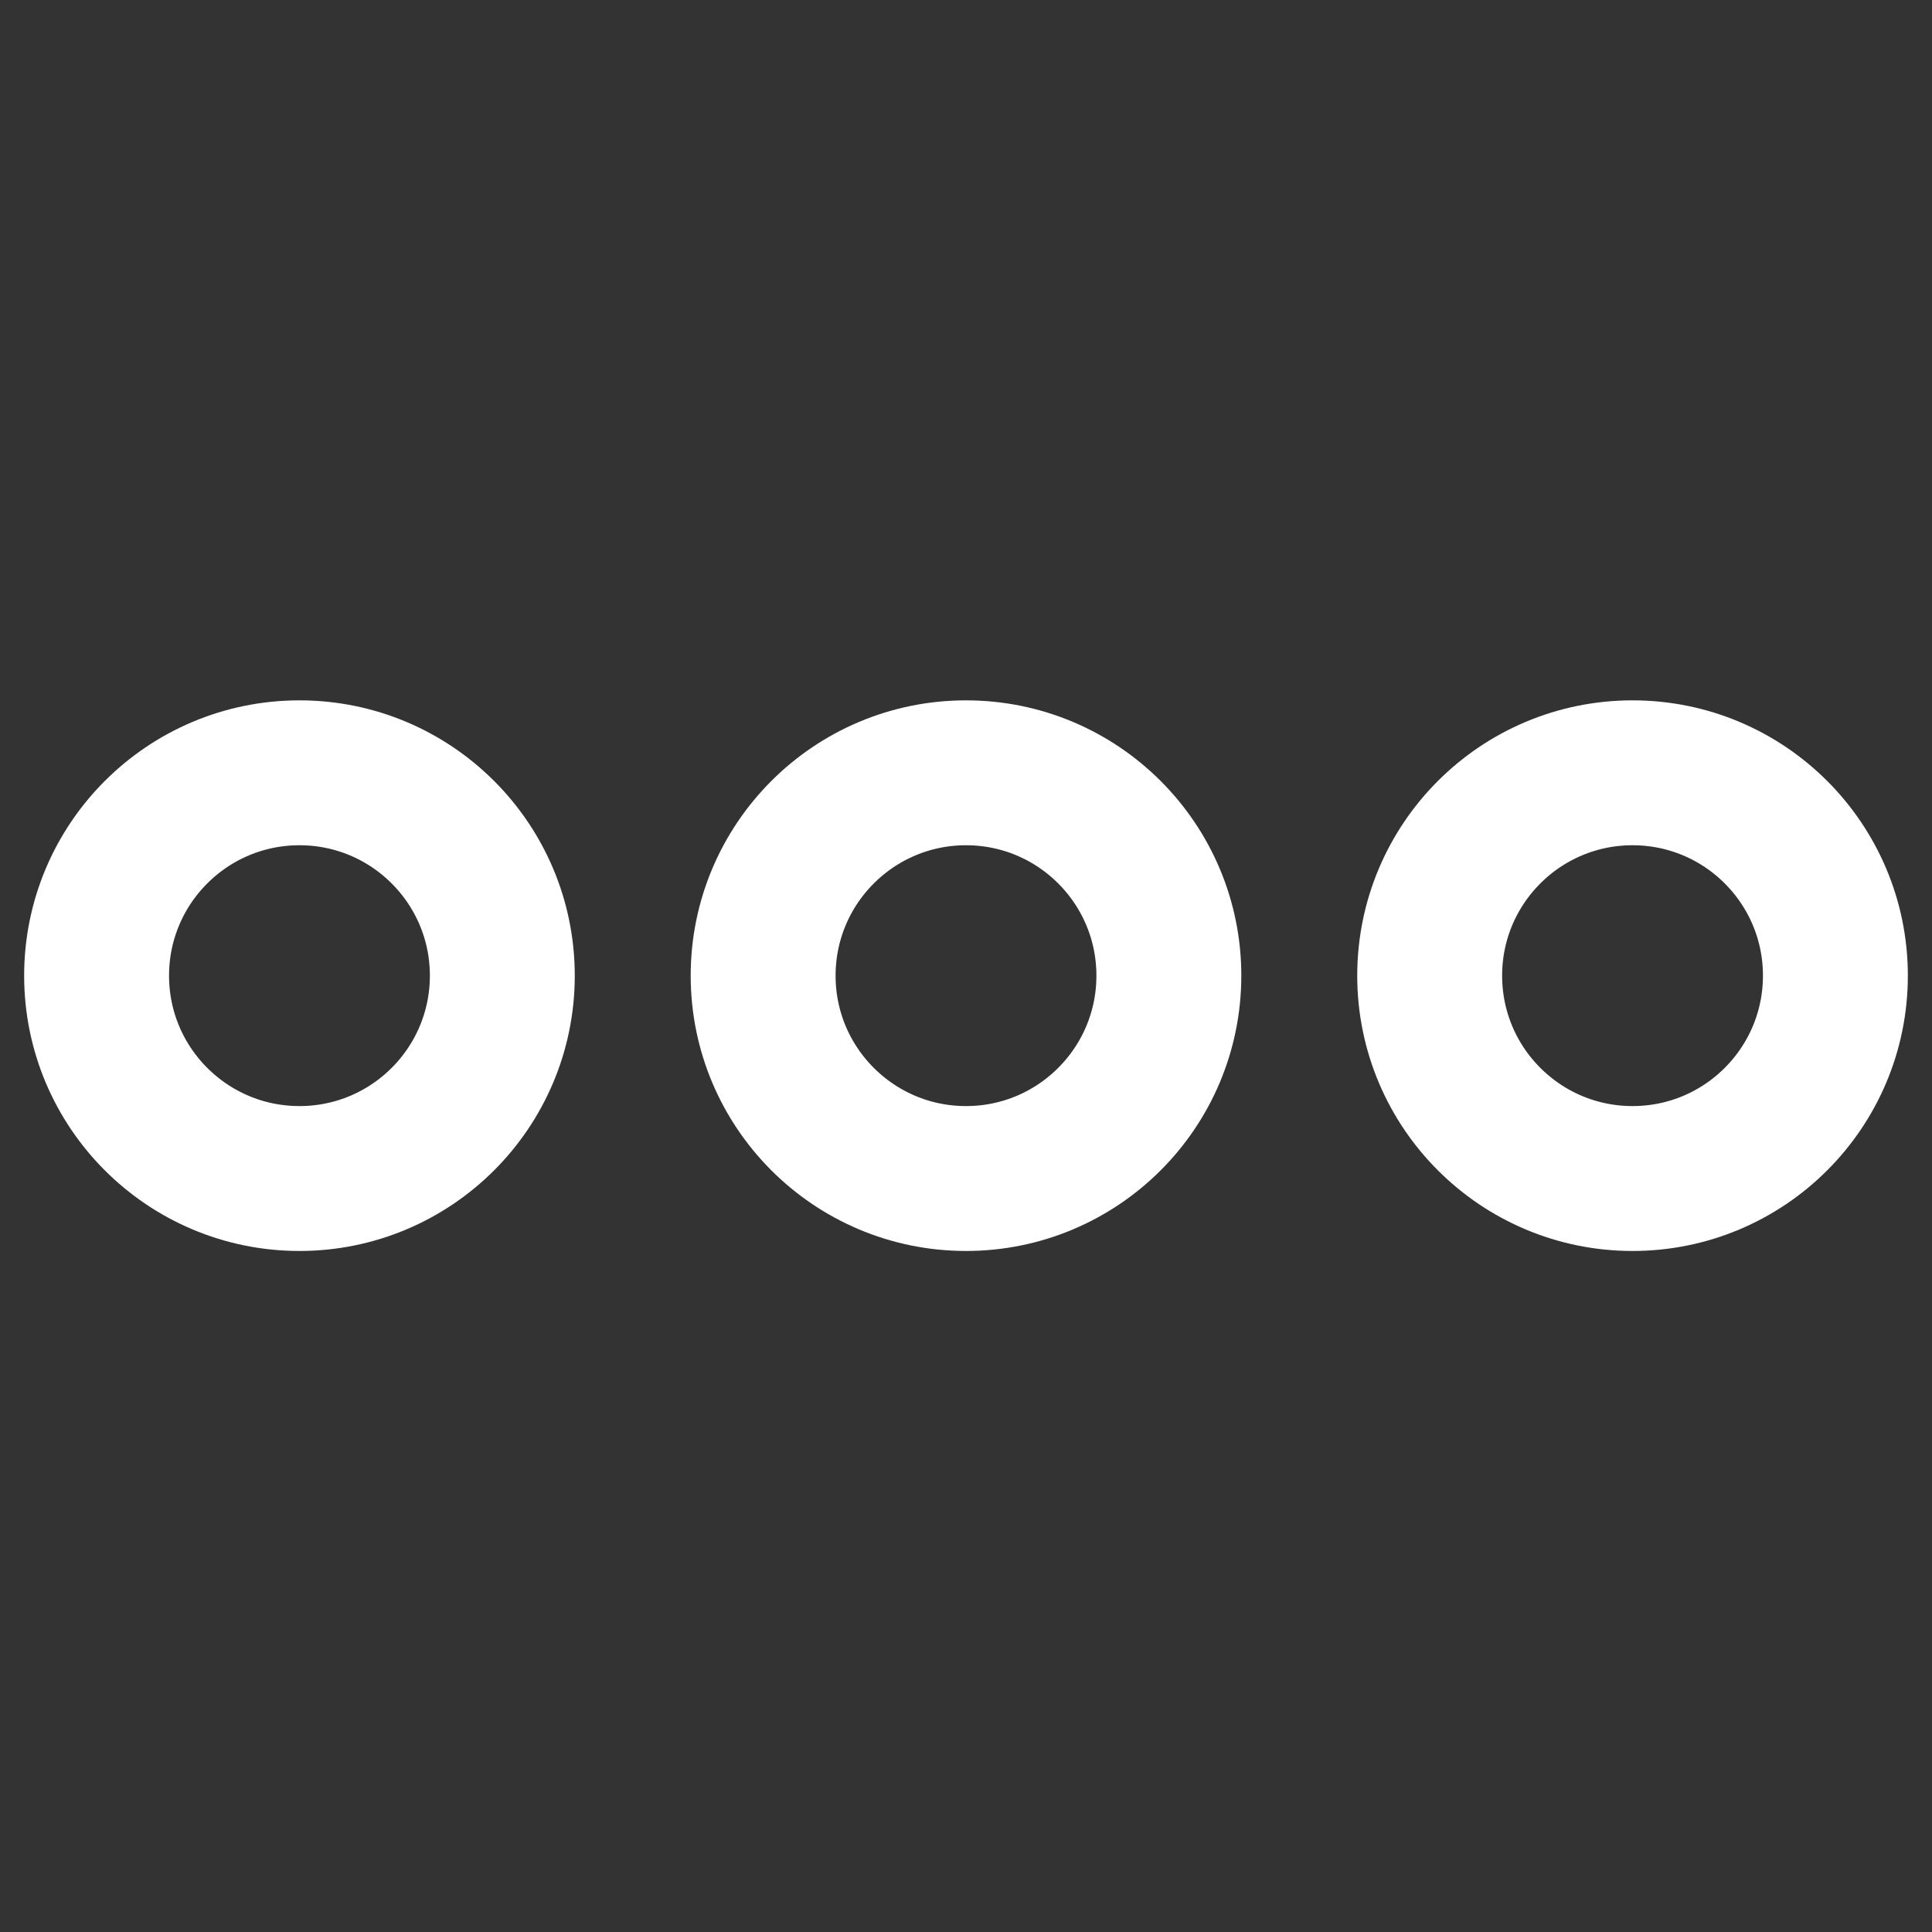 <svg xmlns="http://www.w3.org/2000/svg" viewBox="0 0 20 20"><rect x="0" y="0" width="20" height="20" fill="#333333" stroke="none"/><defs><style>.a,.b{fill:none;}.b{stroke:#fff;stroke-linecap:round;stroke-linejoin:round;stroke-width:1.5px;}</style></defs><g transform="translate(-1032.5 -427.5)"><rect class="a" width="20" height="20" transform="translate(1032.5 427.5)"/><g transform="translate(1033.5 435.5)"><circle class="b" cx="2.1" cy="2.1" r="2.1" transform="translate(0 0)"/><circle class="b" cx="2.1" cy="2.1" r="2.1" transform="translate(13.8 0)"/><circle class="b" cx="2.1" cy="2.1" r="2.1" transform="translate(6.9 0)"/></g></g></svg>